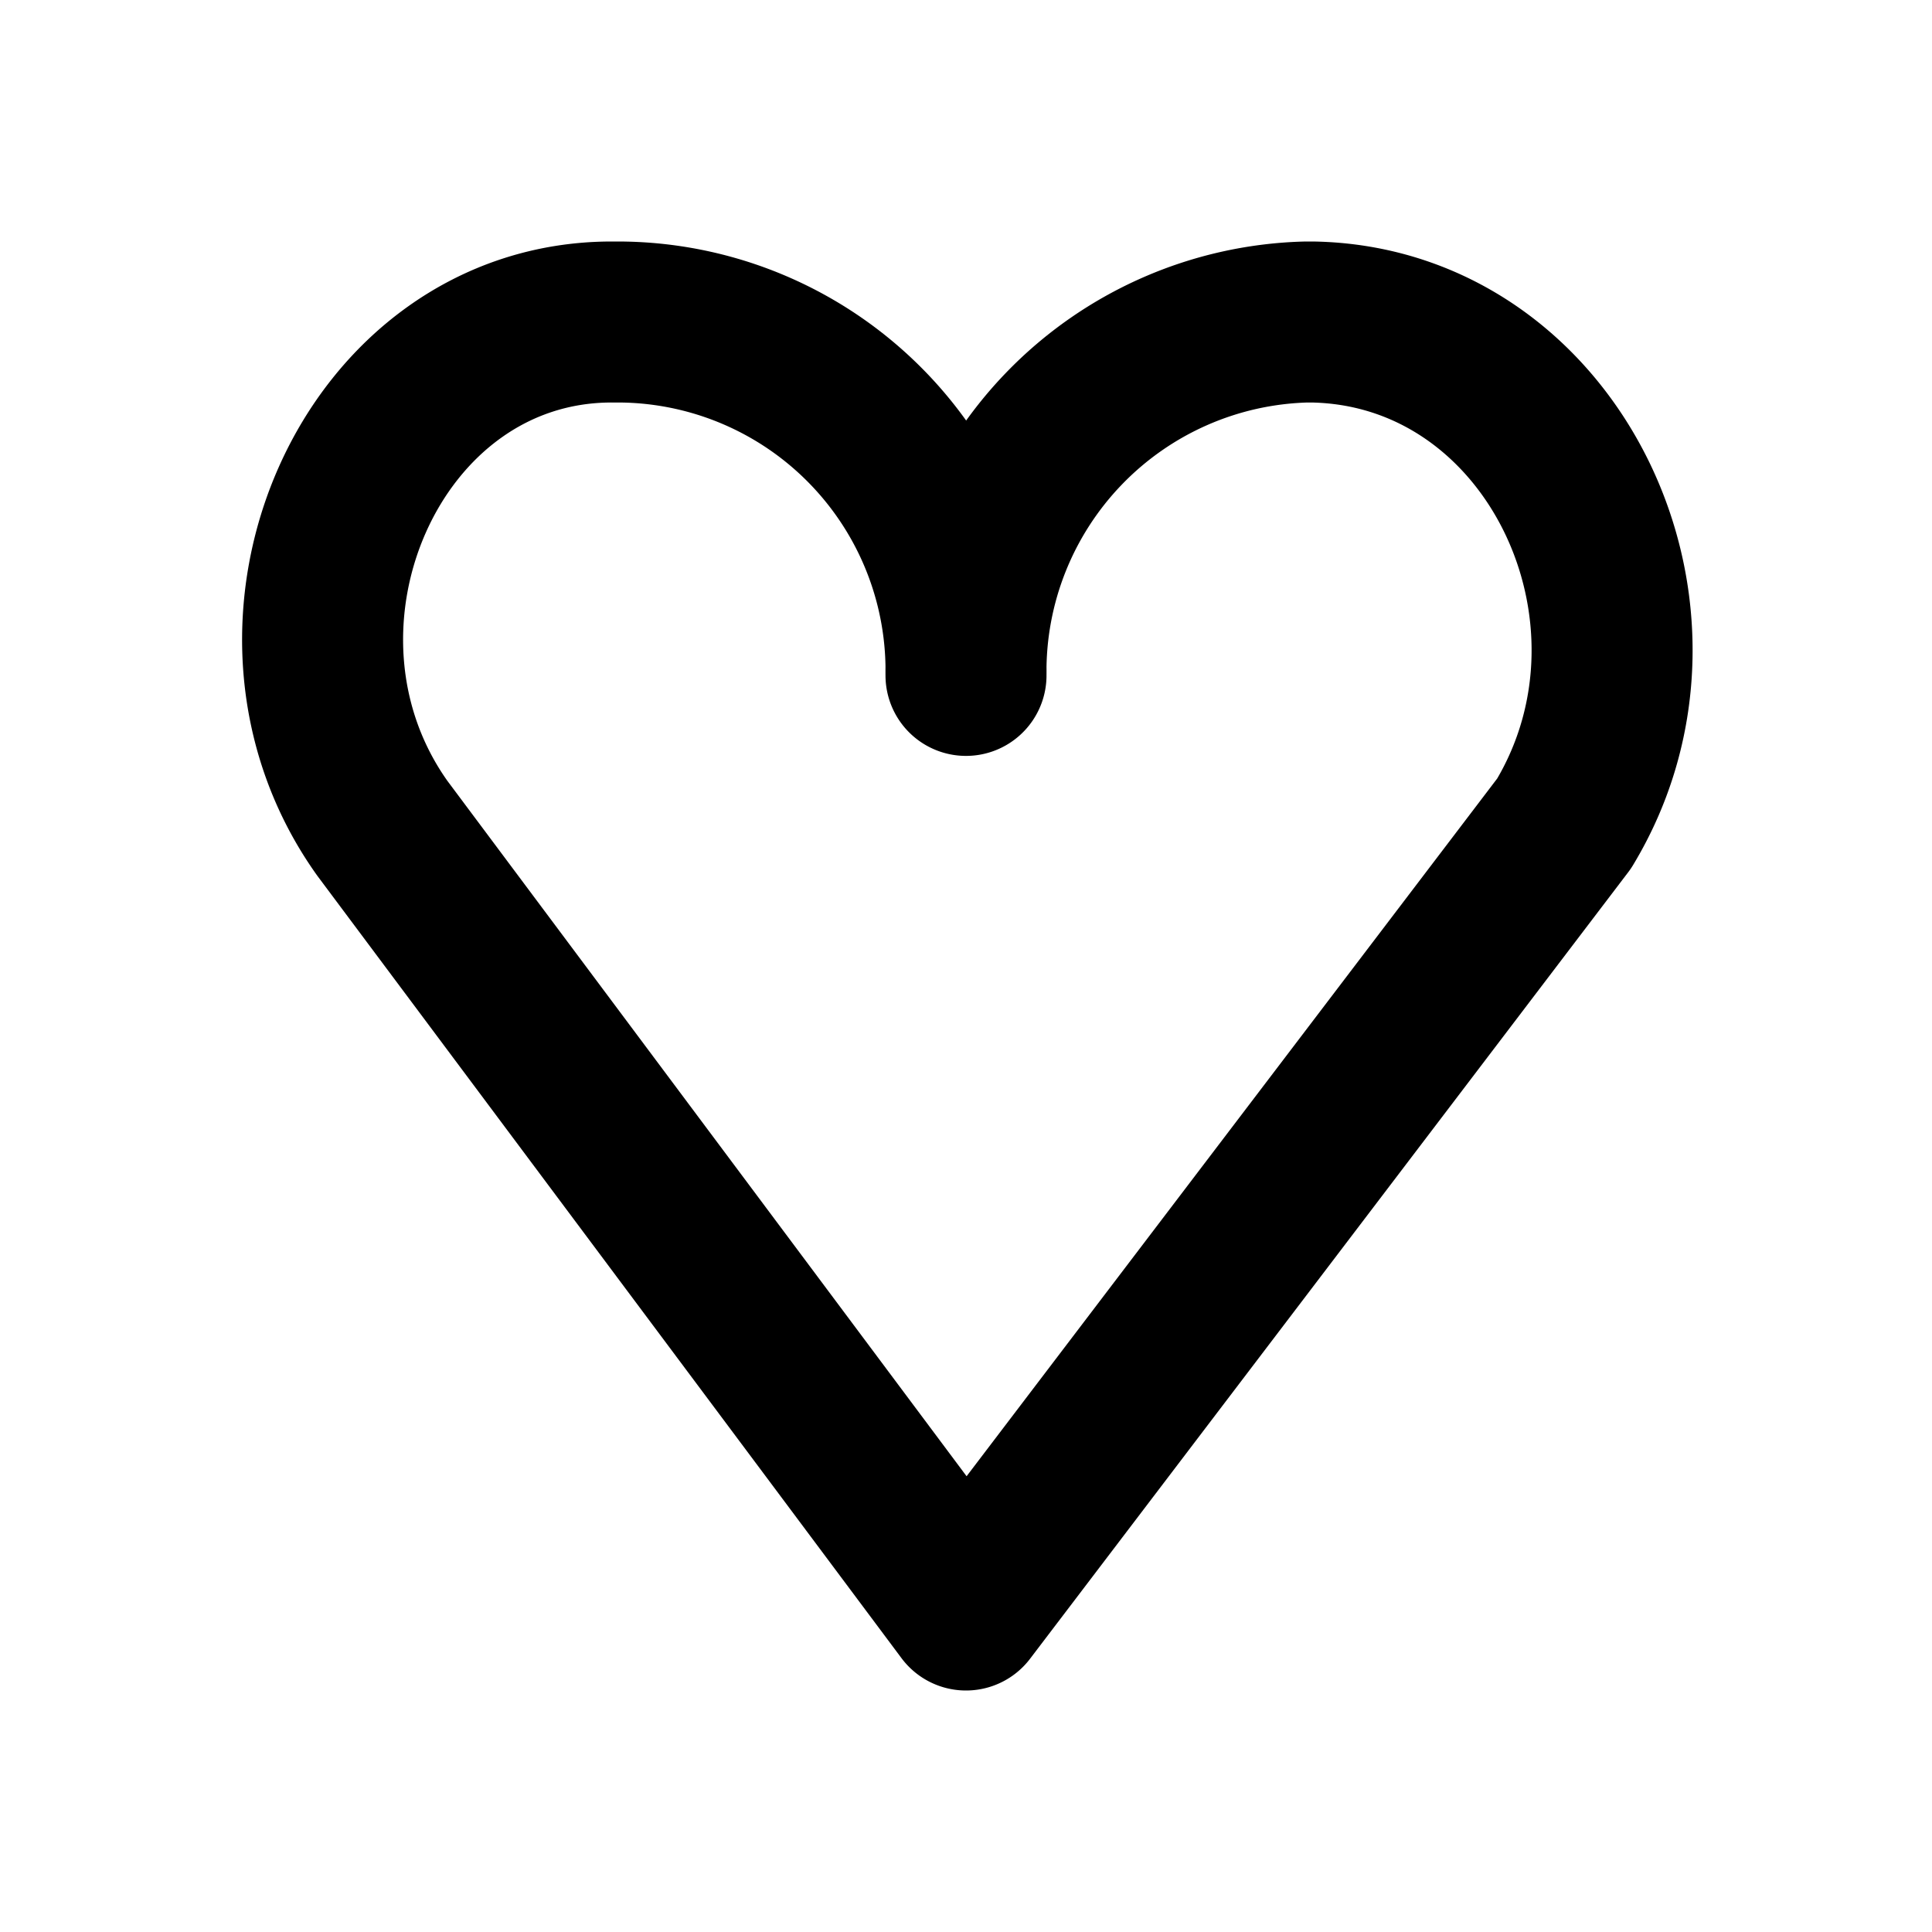 <svg id="Layer_1" data-name="Layer 1" xmlns="http://www.w3.org/2000/svg" viewBox="0 0 24 24"><defs><style>.cls-1{fill:none;stroke:#000;stroke-linecap:round;stroke-linejoin:round;stroke-width:2px;}</style></defs><path class="cls-1" d="M12,8.39A4.33,4.33,0,0,0,7.68,4H7.6c-3,0-4.64,3.78-2.85,6.29L12,20l7.43-9.77C21,7.63,19.3,4.05,16.3,4h-.07A4.34,4.34,0,0,0,12,8.39"/></svg>